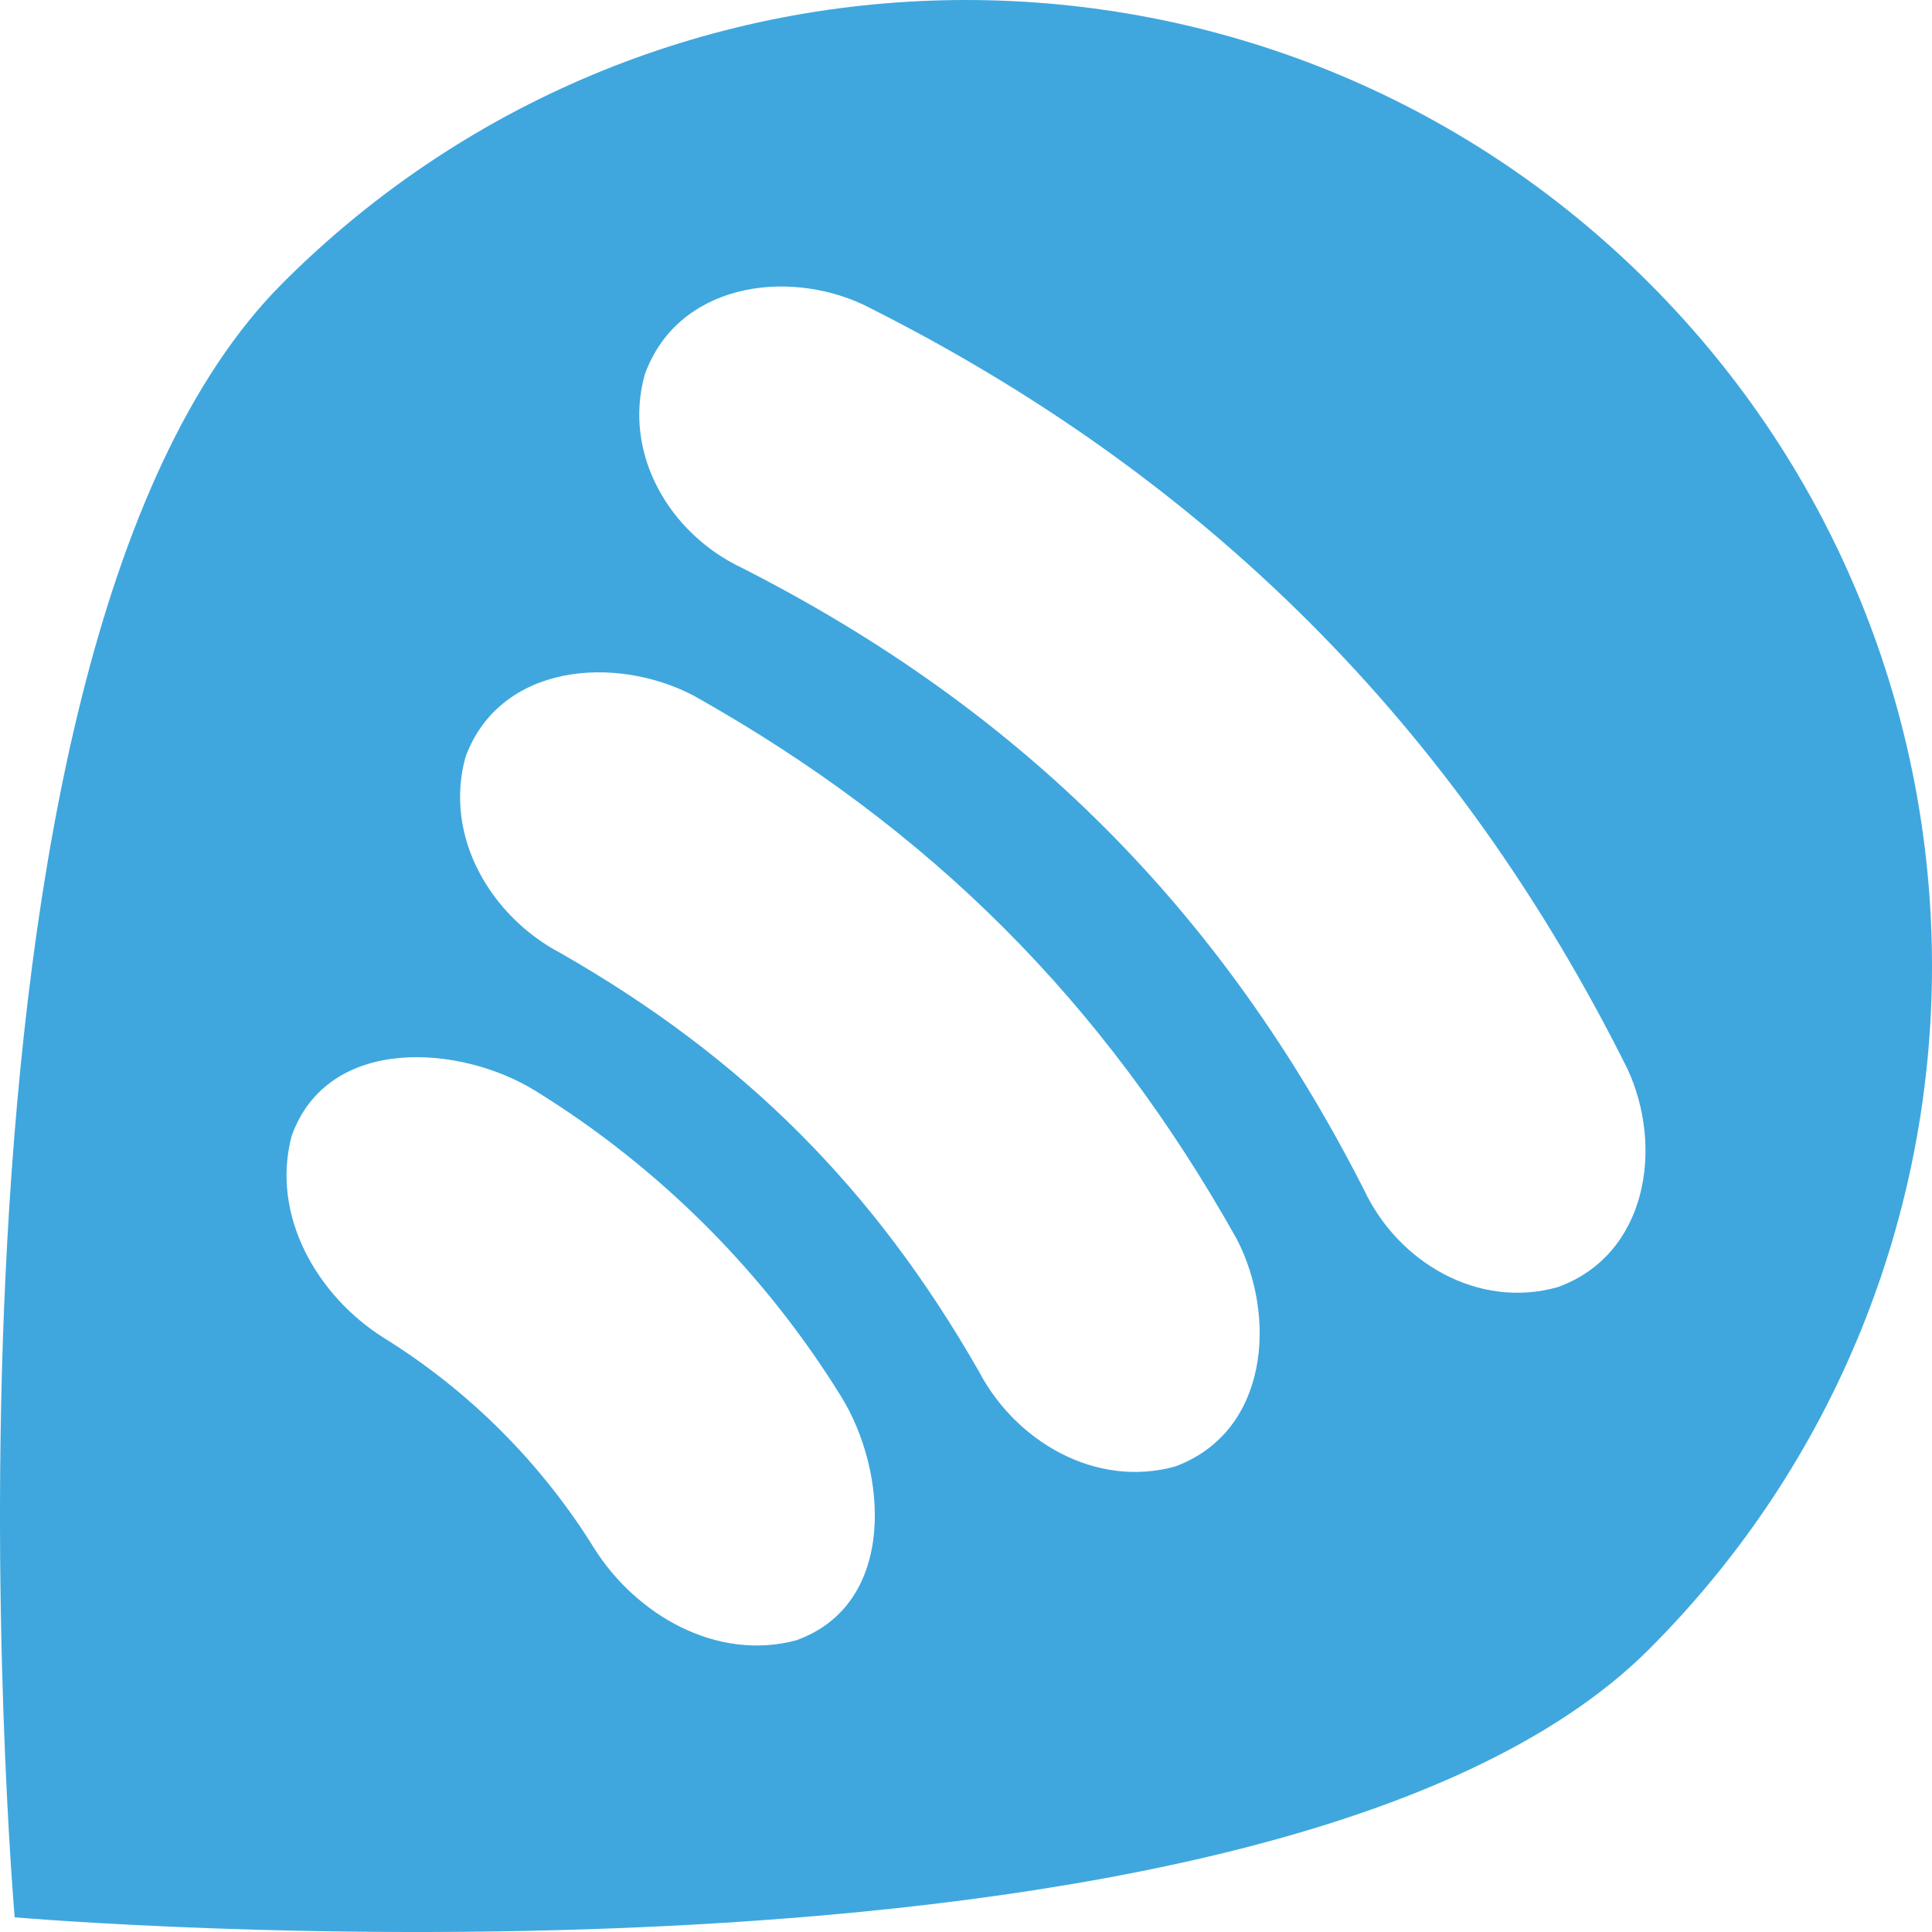 <?xml version="1.0" encoding="utf-8"?>
<!-- Generator: Adobe Illustrator 16.0.0, SVG Export Plug-In . SVG Version: 6.00 Build 0)  -->
<!DOCTYPE svg PUBLIC "-//W3C//DTD SVG 1.1//EN" "http://www.w3.org/Graphics/SVG/1.1/DTD/svg11.dtd">
<svg version="1.1" id="Layer_1" xmlns="http://www.w3.org/2000/svg" xmlns:xlink="http://www.w3.org/1999/xlink" x="0px" y="0px"
	 width="199.977px" height="199.978px" viewBox="0 0 199.977 199.978" enable-background="new 0 0 199.977 199.978"
	 xml:space="preserve">
<path fill="#3FA7DE" d="M170.688,29.29c-39.053-39.053-102.369-39.053-141.421,0S1.52,198.457,1.52,198.457
	s130.115,11.307,169.168-27.746S209.741,68.342,170.688,29.29z M82.402,169.789c-8.236,2.191-16.559-2.643-20.893-9.521
	c-5.474-8.83-12.967-16.326-21.797-21.799c-6.882-4.334-11.711-12.656-9.522-20.892c3.752-10.512,17.56-9.471,25.313-4.616
	c12.759,7.899,23.616,18.756,31.516,31.516C91.874,152.23,92.912,166.035,82.402,169.789z M121.655,151.787
	c-8.232,2.293-16.529-2.582-20.338-9.848c-10.829-18.934-24.342-32.45-43.277-43.277c-7.264-3.812-12.141-12.105-9.848-20.339
	c3.589-9.663,15.51-10.548,23.581-6.334c24.502,13.739,42.478,31.716,56.217,56.218
	C132.202,136.279,131.319,148.197,121.655,151.787z M161.228,133.232c-8.227,2.313-16.496-2.572-20.015-10.025
	c-14.724-28.955-35.488-49.719-64.442-64.441c-7.452-3.52-12.339-11.789-10.026-20.016c3.354-9.299,14.509-11,22.625-7.213
	c35.367,17.648,61.424,43.703,79.07,79.07C172.227,118.725,170.526,129.877,161.228,133.232z"/>
</svg>
